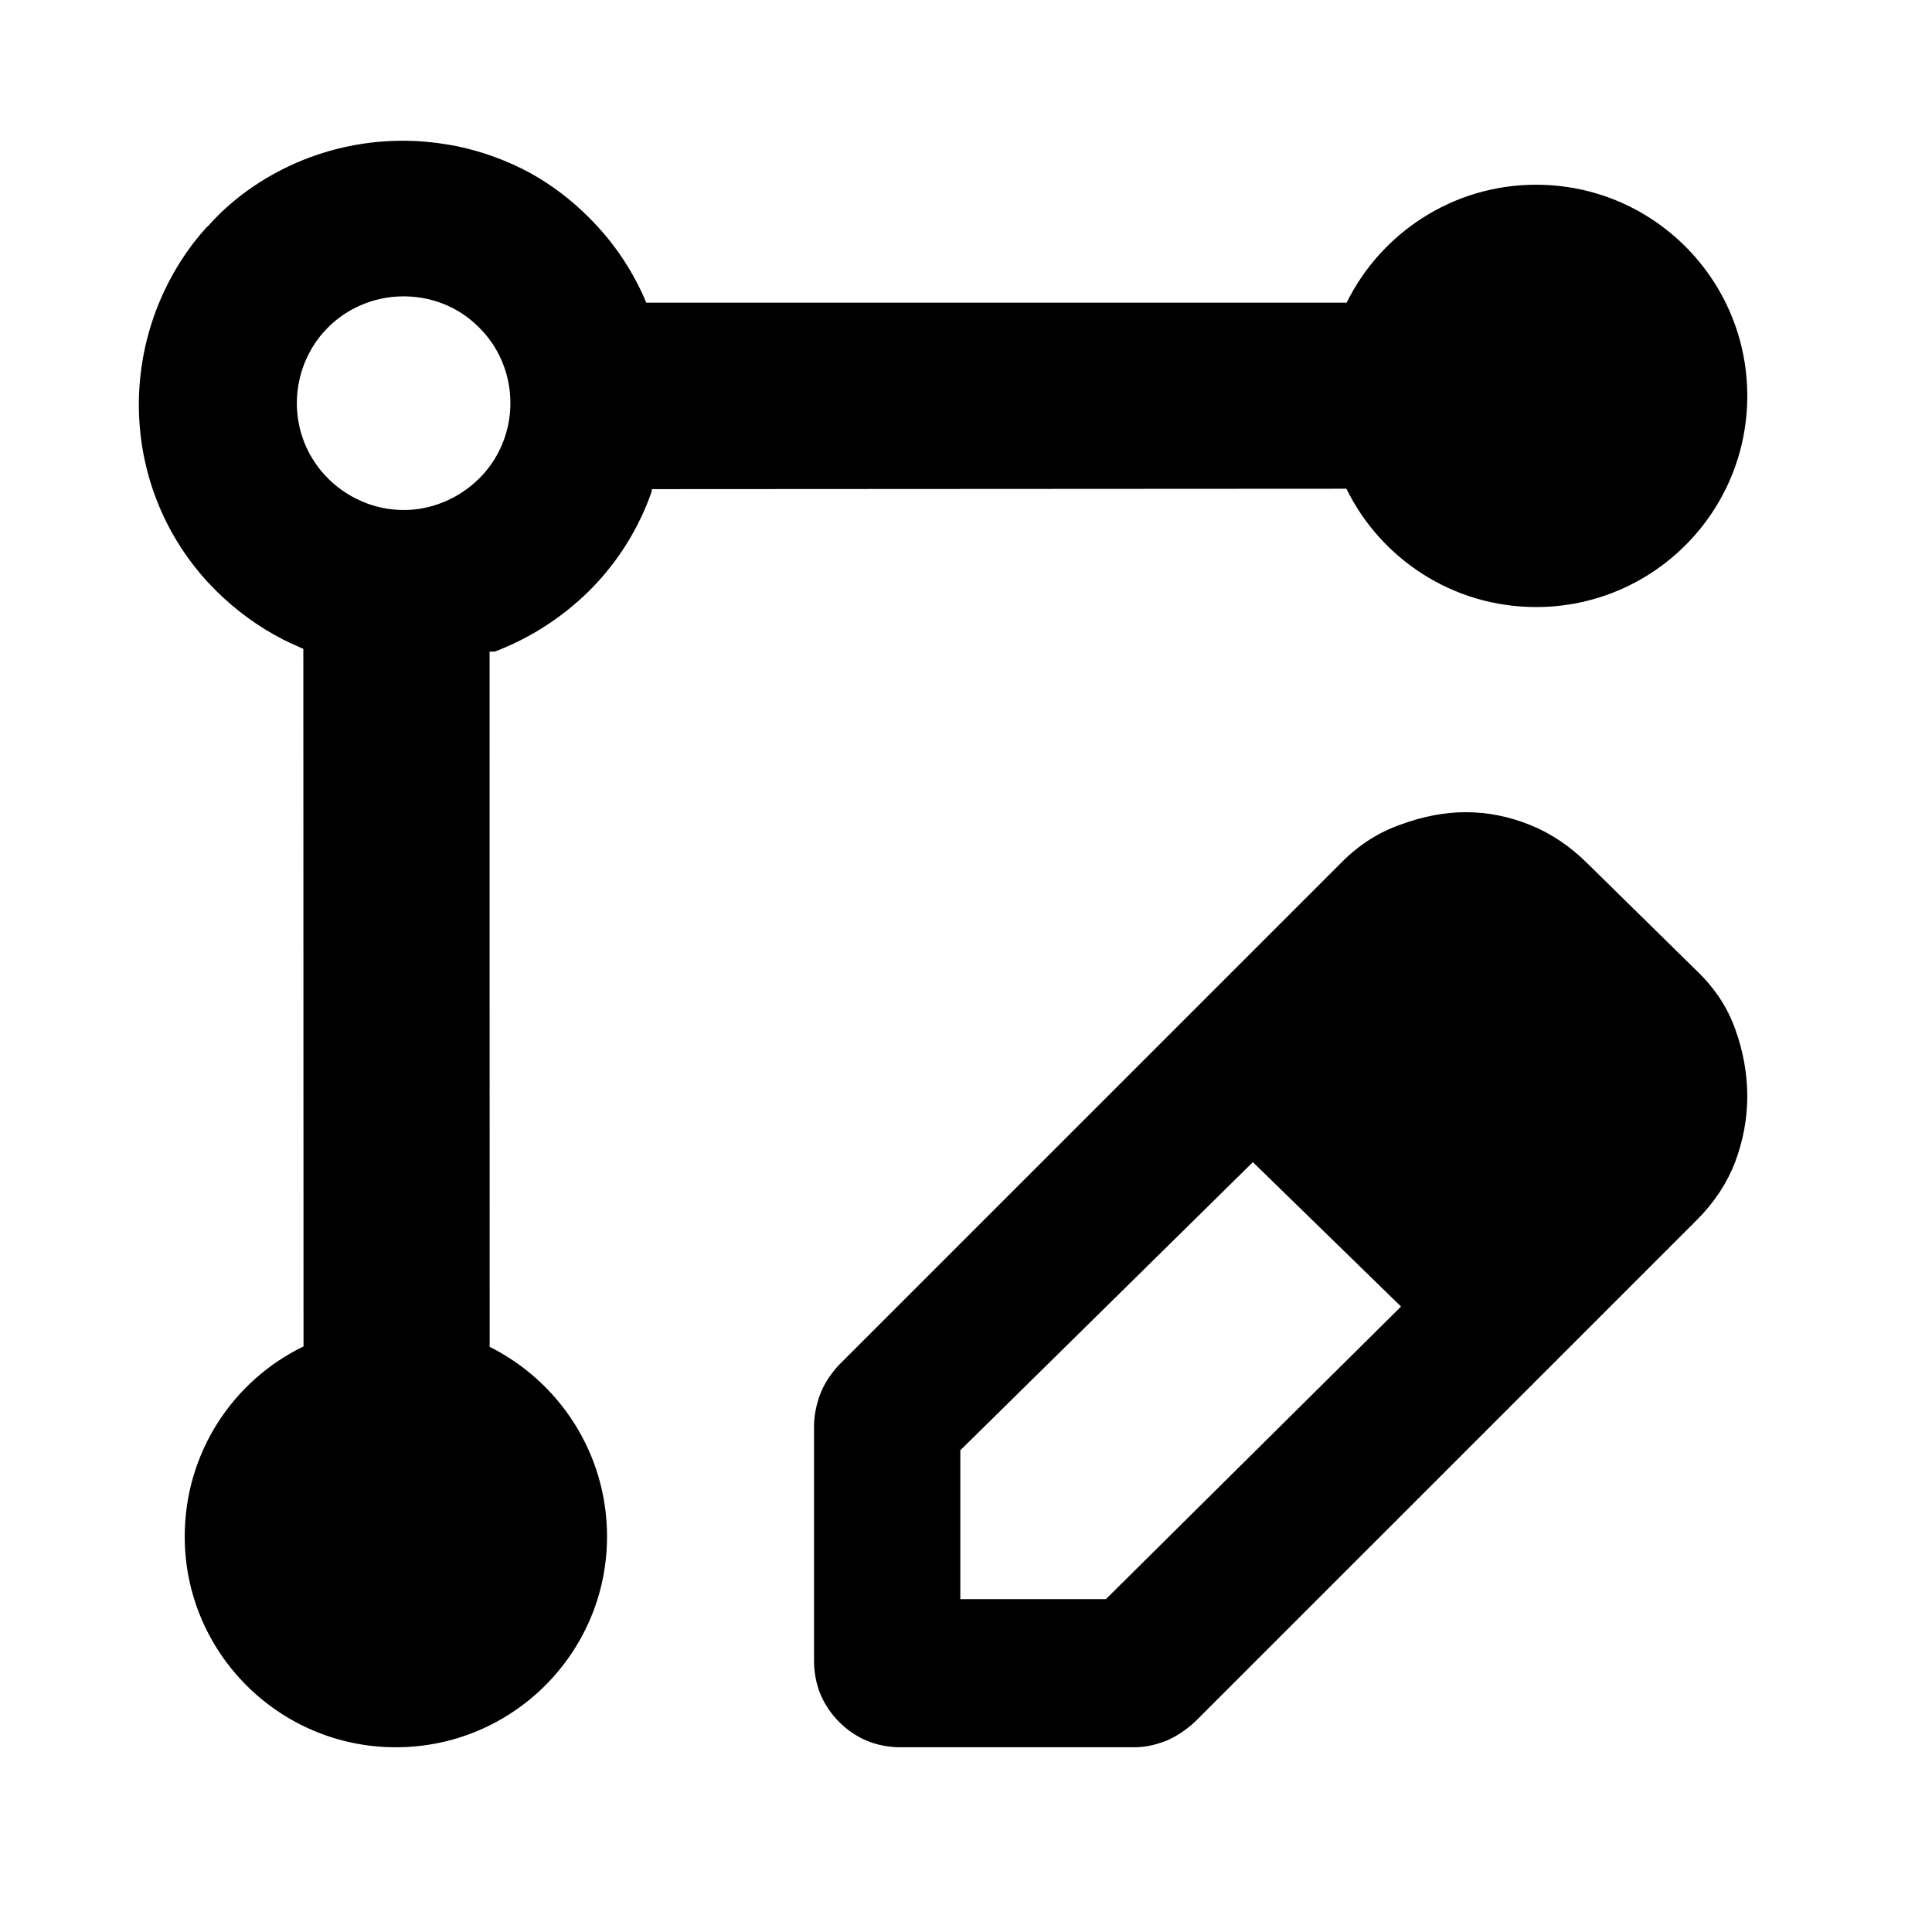 <?xml version="1.0" encoding="utf-8"?>
<svg xmlns="http://www.w3.org/2000/svg" height="48" viewBox="0 -960 960 960" width="48">
  <path d="M 96.343 -839.56 C 98.339 -842.12 100.442 -844.62 102.653 -847.07 C 104.133 -848.12 105.603 -850.38 107.201 -851.74 C 110.413 -855.17 113.846 -858.09 117.355 -861.03 C 147.131 -884.96 185.128 -894.2 221.196 -888.37 C 223.331 -888.05 225.458 -887.68 227.577 -887.24 C 240.048 -884.59 252.201 -880.15 263.607 -873.95 C 274.072 -868.14 283.916 -860.73 292.816 -851.74 C 304.563 -840.05 313.617 -826.63 319.976 -812.3 C 320.372 -811.4 320.757 -810.497 321.132 -809.59 L 669.122 -809.59 C 686.224 -844.24 721.972 -868.21 763.282 -868.21 C 821.227 -868.21 868.215 -821.27 868.215 -763.27 C 868.215 -705.29 821.227 -658.36 763.282 -658.36 C 721.893 -658.36 686.102 -682.33 669.021 -717.15 L 323.837 -716.958 L 323.861 -715.869 C 317.557 -697.746 307.16 -680.746 292.665 -666.3 C 278.909 -652.788 262.894 -642.684 245.831 -636.221 L 243.27 -636.229 L 243.307 -290.78 C 277.869 -273.45 301.633 -237.79 301.633 -196.51 C 301.633 -138.72 254.645 -91.79 196.701 -91.79 C 138.756 -91.79 91.786 -138.72 91.786 -196.51 C 91.786 -238.22 115.875 -274.06 150.819 -290.97 L 150.726 -637.61 C 150.343 -637.768 149.96 -637.928 149.577 -638.09 C 148.812 -638.41 148.045 -638.78 147.285 -639.13 C 145.155 -640.07 143.042 -641.05 140.952 -642.08 C 128.881 -648.24 117.549 -656.37 107.448 -666.38 C 60.176 -713.33 56.512 -787.48 96.343 -839.56 Z M 163.069 -722.2 C 167.158 -718.14 171.745 -714.86 176.631 -712.37 C 177.477 -711.94 178.332 -711.54 179.194 -711.17 C 179.502 -711.02 179.812 -710.88 180.122 -710.74 C 186.652 -707.98 193.614 -706.58 200.572 -706.58 C 201.488 -706.58 202.404 -706.6 203.318 -706.64 C 215.938 -707.33 228.369 -712.67 238.041 -722.17 C 254.027 -738.1 257.699 -761.7 249.096 -781.26 C 246.522 -787.07 242.857 -792.49 238.102 -797.23 C 234.5 -800.87 230.515 -803.86 226.279 -806.21 C 221.662 -808.73 216.743 -810.53 211.695 -811.6 C 210.837 -811.77 209.976 -811.93 209.112 -812.06 C 194.512 -814.42 179.132 -810.68 167.079 -800.99 C 165.659 -799.8 164.269 -798.62 162.969 -797.23 C 162.322 -796.67 161.727 -795.77 161.128 -795.34 C 160.233 -794.35 159.382 -793.33 158.574 -792.29 C 142.451 -771.22 143.934 -741.21 163.069 -722.2 Z M 404.492 -135.04 L 404.492 -250.98 C 404.492 -256.11 405.413 -261.28 407.253 -266.42 C 409.092 -271.59 412.148 -276.55 416.453 -281.34 L 666.716 -531.59 C 675.292 -540.25 685.137 -546.5 696.215 -550.36 C 707.291 -554.41 718.002 -556.43 728.362 -556.43 C 739.403 -556.43 750.113 -554.22 760.528 -550 C 770.925 -545.77 780.457 -539.32 789.088 -530.67 L 842.452 -478.24 C 851.653 -469.57 858.241 -459.82 862.234 -448.6 C 866.209 -437.56 868.215 -426.35 868.215 -415.29 C 868.215 -404.25 866.209 -393.4 862.234 -382.73 C 858.241 -372.23 851.947 -362.67 843.372 -354.02 L 594.03 -104.69 C 589.467 -100.44 584.553 -97.13 579.291 -94.93 C 574.008 -92.9 568.801 -91.79 563.668 -91.79 L 447.736 -91.79 C 435.61 -91.79 425.379 -96.02 417.023 -104.3 C 408.67 -112.78 404.492 -122.88 404.492 -135.04 Z M 477.179 -165.41 L 549.534 -165.41 L 696.159 -310.78 L 659.355 -346.66 L 622.552 -382.54 L 477.179 -239.36 Z" style="stroke-width: 1;"/>
</svg>